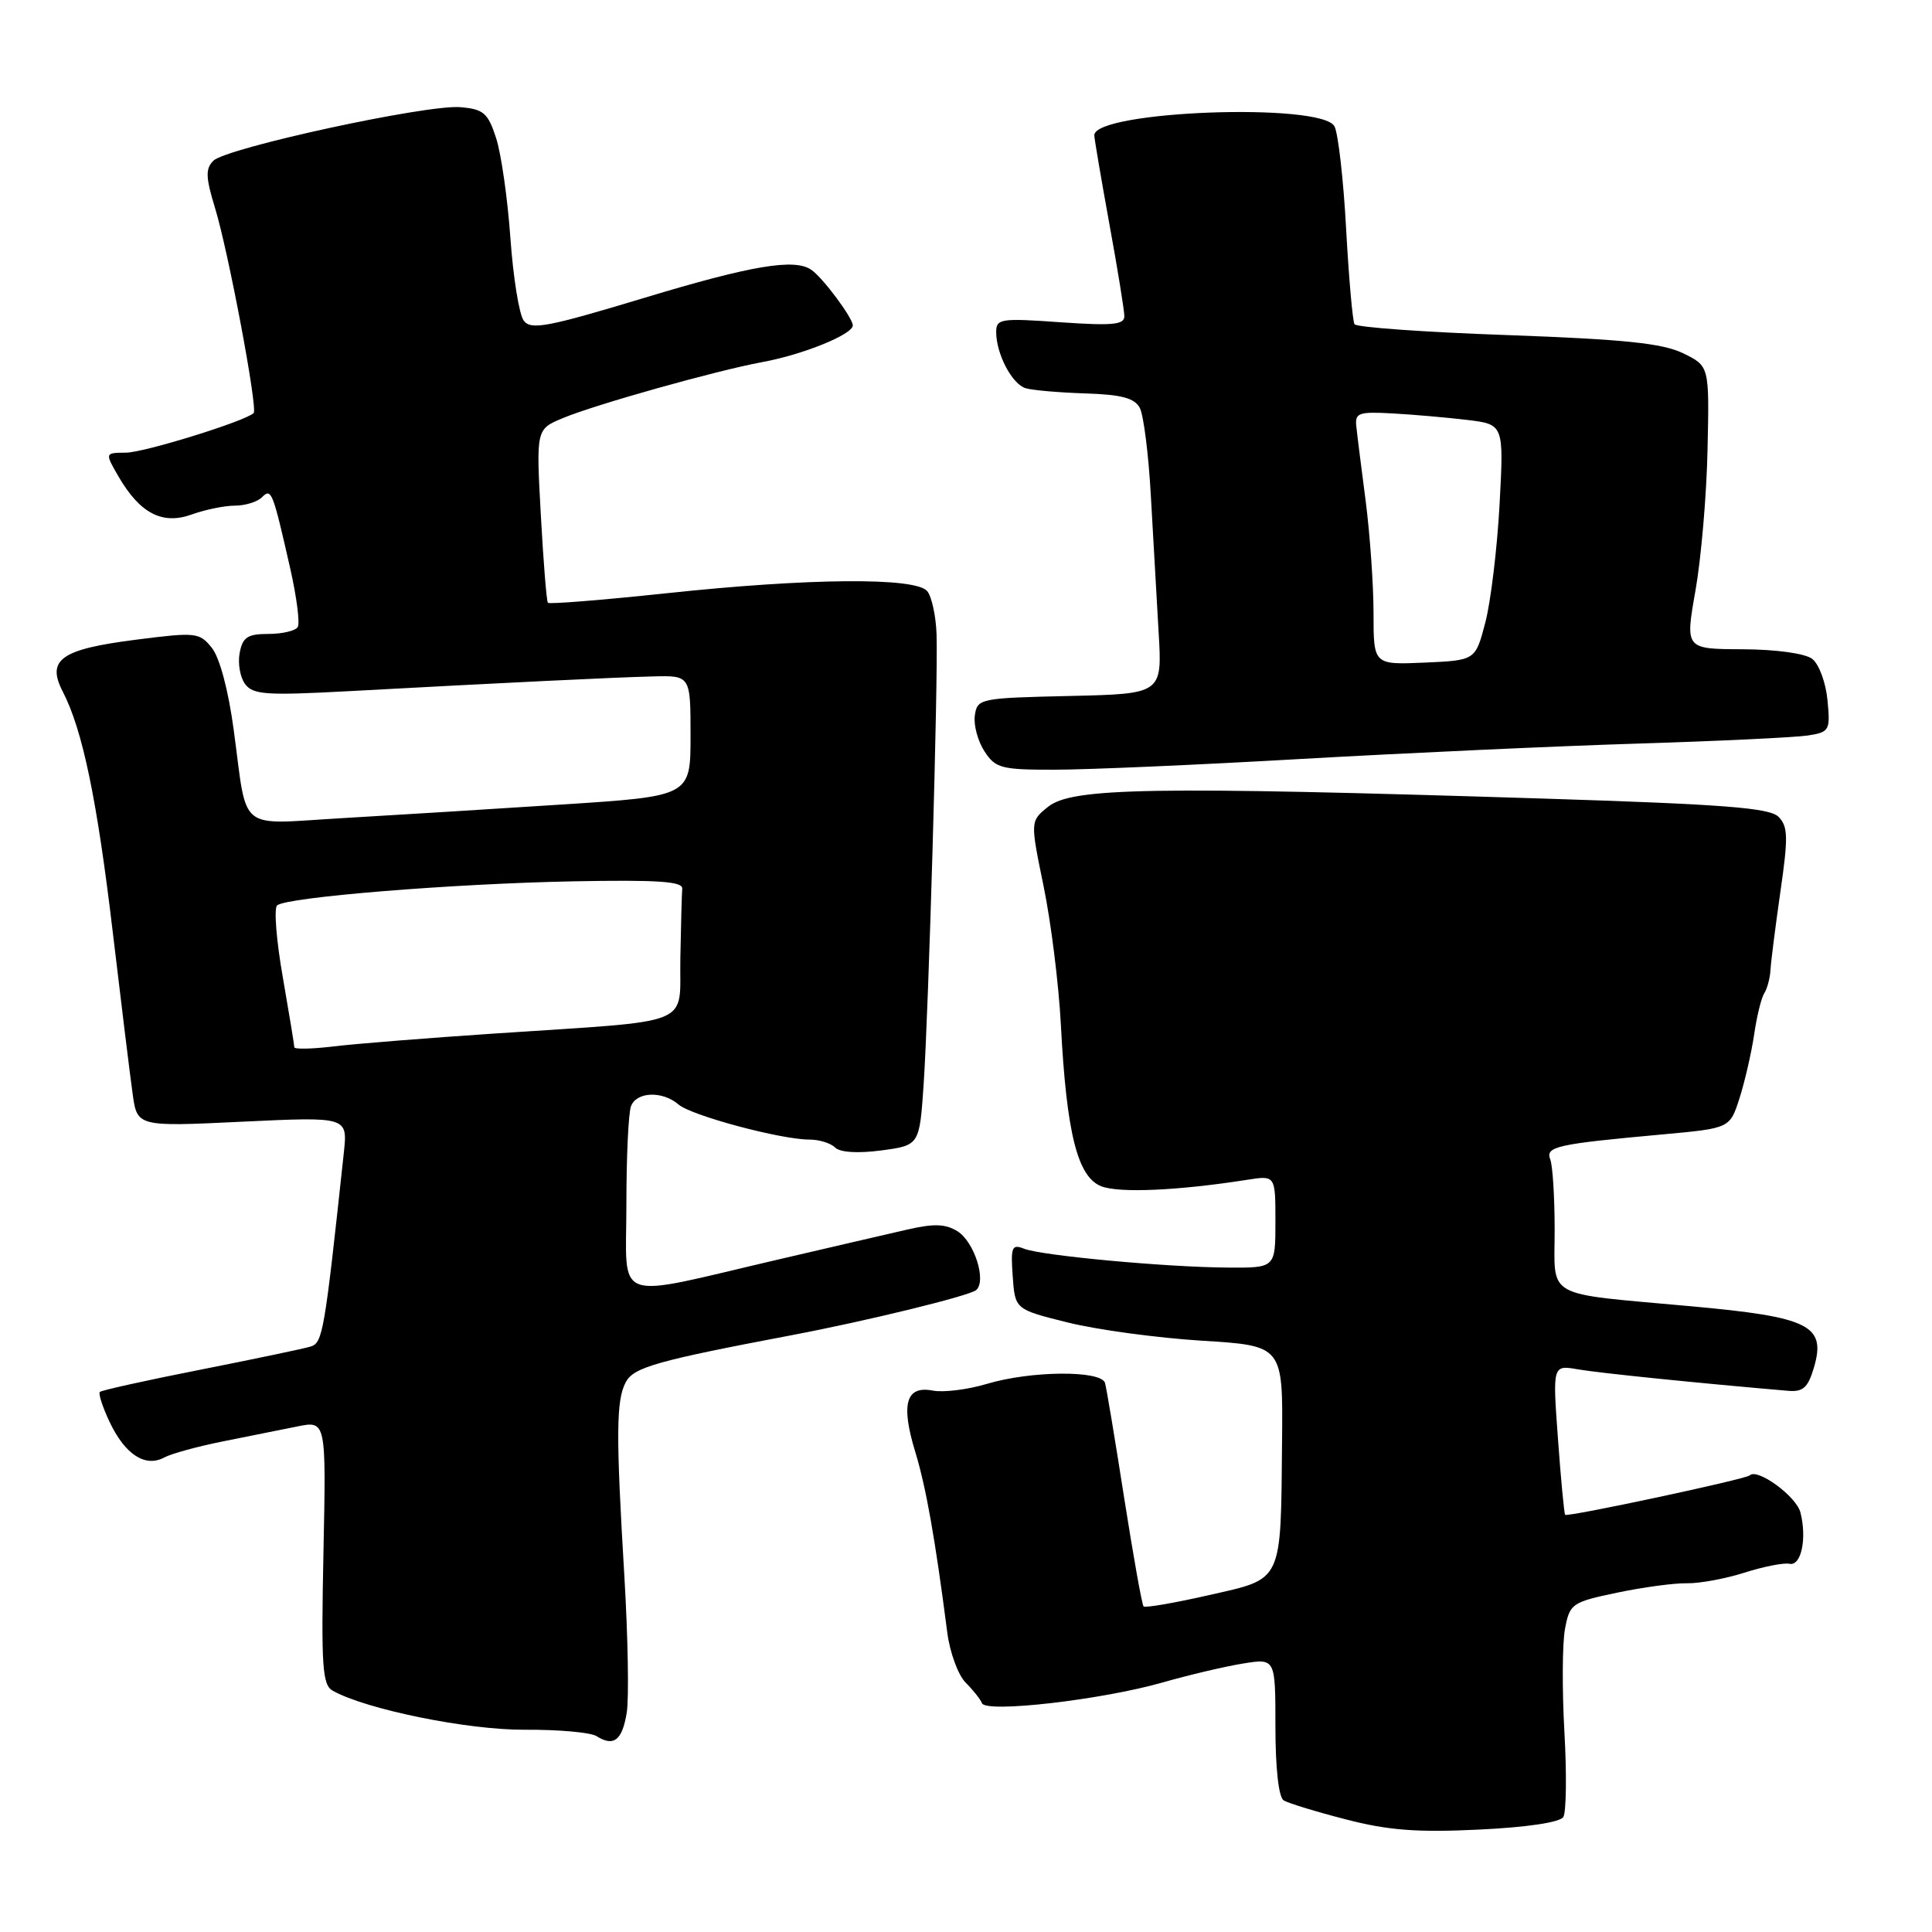 <?xml version="1.0" encoding="UTF-8" standalone="no"?>
<!DOCTYPE svg PUBLIC "-//W3C//DTD SVG 1.1//EN" "http://www.w3.org/Graphics/SVG/1.1/DTD/svg11.dtd" >
<svg xmlns="http://www.w3.org/2000/svg" xmlns:xlink="http://www.w3.org/1999/xlink" version="1.1" viewBox="0 0 256 256">
 <g >
 <path fill="currentColor"
d=" M 207.15 240.76 C 207.54 240.12 207.61 235.04 207.29 229.46 C 206.98 223.88 207.01 217.75 207.37 215.84 C 208.00 212.49 208.27 212.30 214.26 211.04 C 217.69 210.32 221.85 209.76 223.50 209.79 C 225.15 209.83 228.58 209.20 231.13 208.39 C 233.68 207.58 236.36 207.05 237.11 207.21 C 238.66 207.55 239.45 203.91 238.57 200.42 C 238.03 198.27 232.85 194.48 231.84 195.50 C 231.33 196.00 207.72 201.05 207.39 200.72 C 207.26 200.59 206.83 196.07 206.44 190.67 C 205.72 180.86 205.72 180.86 209.11 181.45 C 211.89 181.93 225.00 183.27 236.94 184.29 C 238.92 184.46 239.57 183.87 240.36 181.19 C 241.99 175.61 239.78 174.51 224.00 173.08 C 204.38 171.29 206.00 172.20 206.00 162.97 C 206.00 158.68 205.74 154.48 205.42 153.64 C 204.76 151.92 206.20 151.60 220.36 150.31 C 229.22 149.50 229.22 149.50 230.50 145.50 C 231.20 143.30 232.07 139.52 232.43 137.10 C 232.78 134.67 233.39 132.20 233.78 131.60 C 234.17 130.99 234.54 129.60 234.60 128.50 C 234.66 127.40 235.26 122.72 235.92 118.10 C 236.96 110.91 236.92 109.50 235.66 108.23 C 234.47 107.04 228.40 106.57 204.34 105.81 C 152.57 104.18 142.02 104.36 138.87 106.91 C 136.51 108.81 136.51 108.81 138.28 117.42 C 139.26 122.16 140.29 130.41 140.57 135.77 C 141.32 150.15 142.77 155.96 145.93 157.19 C 148.31 158.11 156.07 157.77 165.25 156.33 C 169.00 155.74 169.00 155.74 169.00 161.87 C 169.00 168.00 169.00 168.00 162.75 167.96 C 154.60 167.92 138.00 166.38 135.69 165.46 C 134.08 164.82 133.91 165.23 134.19 169.12 C 134.50 173.50 134.50 173.50 141.50 175.24 C 145.35 176.20 153.34 177.28 159.25 177.65 C 170.00 178.31 170.00 178.31 169.88 190.90 C 169.70 209.90 170.07 209.12 160.20 211.36 C 155.64 212.40 151.74 213.07 151.53 212.86 C 151.32 212.65 150.17 206.19 148.96 198.49 C 147.76 190.80 146.62 183.94 146.42 183.25 C 145.93 181.55 136.57 181.62 130.74 183.38 C 128.23 184.13 125.01 184.53 123.60 184.26 C 120.04 183.58 119.34 186.02 121.27 192.36 C 122.71 197.08 123.90 203.79 125.52 216.32 C 125.86 218.97 126.96 221.96 127.95 222.95 C 128.94 223.94 129.92 225.17 130.12 225.69 C 130.65 227.00 145.93 225.25 154.00 222.95 C 157.57 221.93 162.41 220.79 164.75 220.42 C 169.00 219.74 169.00 219.74 169.00 228.81 C 169.00 234.29 169.43 238.15 170.09 238.56 C 170.69 238.93 174.41 240.07 178.34 241.08 C 183.95 242.53 187.77 242.83 195.96 242.43 C 202.33 242.13 206.71 241.47 207.15 240.76 Z  M 83.05 226.92 C 83.35 225.04 83.21 216.97 82.74 209.00 C 81.60 189.96 81.64 185.55 82.92 183.14 C 83.98 181.17 86.97 180.32 105.00 176.90 C 114.86 175.03 128.48 171.70 129.35 170.94 C 130.75 169.72 129.10 164.54 126.87 163.15 C 125.28 162.16 123.74 162.11 120.15 162.94 C 117.59 163.52 109.88 165.32 103.00 166.92 C 80.85 172.08 83.00 172.87 83.00 159.63 C 83.00 153.32 83.27 147.45 83.61 146.58 C 84.35 144.64 87.78 144.52 89.92 146.36 C 91.64 147.83 103.47 151.00 107.26 151.00 C 108.54 151.00 110.07 151.47 110.65 152.05 C 111.30 152.70 113.65 152.85 116.77 152.44 C 121.84 151.76 121.84 151.76 122.39 143.63 C 123.05 133.73 124.31 90.21 124.10 84.08 C 124.02 81.64 123.46 79.05 122.86 78.33 C 121.32 76.47 107.18 76.59 88.21 78.62 C 79.80 79.51 72.77 80.08 72.60 79.87 C 72.42 79.67 72.00 74.41 71.66 68.19 C 71.04 56.88 71.04 56.88 74.56 55.41 C 78.88 53.60 94.89 49.11 101.00 47.98 C 106.38 47.00 113.00 44.31 113.00 43.12 C 113.00 42.14 109.08 36.86 107.53 35.77 C 105.34 34.20 99.61 35.16 85.33 39.48 C 72.56 43.34 70.35 43.76 69.40 42.49 C 68.79 41.69 68.00 36.75 67.63 31.53 C 67.26 26.31 66.41 20.35 65.73 18.27 C 64.65 14.96 64.07 14.46 60.99 14.20 C 56.53 13.83 29.99 19.59 28.27 21.30 C 27.21 22.36 27.25 23.50 28.49 27.55 C 30.26 33.31 34.18 54.15 33.61 54.73 C 32.53 55.80 19.14 59.96 16.69 59.98 C 13.89 60.00 13.89 60.00 15.69 63.12 C 18.54 68.03 21.51 69.58 25.41 68.17 C 27.19 67.53 29.76 67.00 31.12 67.00 C 32.48 67.00 34.10 66.50 34.70 65.90 C 35.96 64.64 36.12 65.03 38.46 75.34 C 39.31 79.10 39.76 82.58 39.45 83.09 C 39.14 83.59 37.39 84.00 35.56 84.00 C 32.81 84.00 32.15 84.43 31.76 86.50 C 31.49 87.87 31.81 89.73 32.47 90.63 C 33.51 92.05 35.25 92.17 46.08 91.59 C 67.31 90.44 81.30 89.76 86.50 89.63 C 91.50 89.50 91.50 89.50 91.50 97.50 C 91.50 105.50 91.50 105.50 74.50 106.60 C 65.15 107.21 52.03 108.02 45.33 108.41 C 31.29 109.22 32.83 110.47 30.97 96.73 C 30.26 91.44 29.10 87.11 28.06 85.83 C 26.42 83.80 25.96 83.75 18.05 84.76 C 8.05 86.03 6.12 87.40 8.33 91.67 C 10.94 96.72 12.86 105.94 14.94 123.50 C 16.05 132.85 17.23 142.48 17.57 144.90 C 18.17 149.30 18.17 149.30 32.12 148.63 C 46.07 147.97 46.07 147.97 45.56 152.73 C 42.99 176.66 42.77 177.94 41.14 178.43 C 40.24 178.71 33.68 180.08 26.56 181.49 C 19.45 182.89 13.45 184.22 13.23 184.44 C 13.01 184.66 13.60 186.46 14.54 188.45 C 16.58 192.74 19.25 194.47 21.75 193.13 C 22.72 192.61 26.21 191.66 29.50 191.00 C 32.80 190.34 37.24 189.45 39.36 189.02 C 43.22 188.23 43.22 188.23 42.86 205.68 C 42.55 220.83 42.71 223.26 44.09 224.03 C 48.52 226.51 62.02 229.25 69.55 229.20 C 73.98 229.17 78.26 229.55 79.05 230.05 C 81.33 231.49 82.45 230.61 83.05 226.92 Z  M 172.50 100.56 C 186.25 99.78 206.28 98.86 217.00 98.53 C 227.72 98.20 237.86 97.71 239.53 97.46 C 242.42 97.01 242.54 96.81 242.15 92.76 C 241.93 90.44 241.02 87.98 240.12 87.30 C 239.17 86.58 235.34 86.05 230.89 86.03 C 223.29 86.00 223.29 86.00 224.66 78.25 C 225.41 73.99 226.14 65.55 226.26 59.50 C 226.50 48.50 226.50 48.50 223.00 46.80 C 220.26 45.48 215.19 44.96 199.72 44.40 C 188.84 44.02 179.73 43.37 179.48 42.96 C 179.23 42.56 178.73 36.89 178.37 30.36 C 178.02 23.84 177.32 17.71 176.83 16.75 C 175.19 13.55 145.00 14.67 145.00 17.93 C 145.00 18.33 145.89 23.57 146.98 29.58 C 148.08 35.59 148.98 41.13 148.98 41.90 C 149.00 43.03 147.40 43.18 140.50 42.70 C 132.60 42.14 132.00 42.23 132.00 44.00 C 132.00 46.89 134.10 50.90 135.90 51.44 C 136.78 51.71 140.34 52.02 143.80 52.13 C 148.59 52.28 150.33 52.74 151.03 54.05 C 151.53 54.99 152.19 60.20 152.49 65.63 C 152.79 71.06 153.26 79.20 153.52 83.72 C 154.01 91.94 154.01 91.94 141.75 92.22 C 129.81 92.49 129.49 92.56 129.17 94.81 C 128.99 96.08 129.57 98.21 130.45 99.56 C 131.91 101.80 132.68 102.00 139.77 101.99 C 144.02 101.99 158.75 101.35 172.50 100.56 Z  M 39.00 138.77 C 39.00 138.49 38.31 134.30 37.47 129.47 C 36.62 124.63 36.28 120.35 36.72 119.97 C 37.94 118.88 59.96 117.09 76.00 116.78 C 87.12 116.57 90.48 116.79 90.40 117.75 C 90.34 118.44 90.23 122.57 90.15 126.94 C 89.98 136.17 92.50 135.14 65.50 136.95 C 56.70 137.54 47.14 138.30 44.25 138.65 C 41.36 139.00 39.00 139.05 39.00 138.77 Z  M 182.00 81.27 C 182.00 77.52 181.53 70.86 180.97 66.47 C 180.40 62.09 179.83 57.60 179.72 56.50 C 179.52 54.71 180.02 54.53 184.50 54.78 C 187.25 54.93 191.70 55.32 194.39 55.64 C 199.27 56.23 199.27 56.23 198.70 66.86 C 198.38 72.71 197.53 79.75 196.81 82.50 C 195.50 87.50 195.50 87.50 188.75 87.80 C 182.00 88.09 182.00 88.09 182.00 81.27 Z "/>
</g>
</svg>